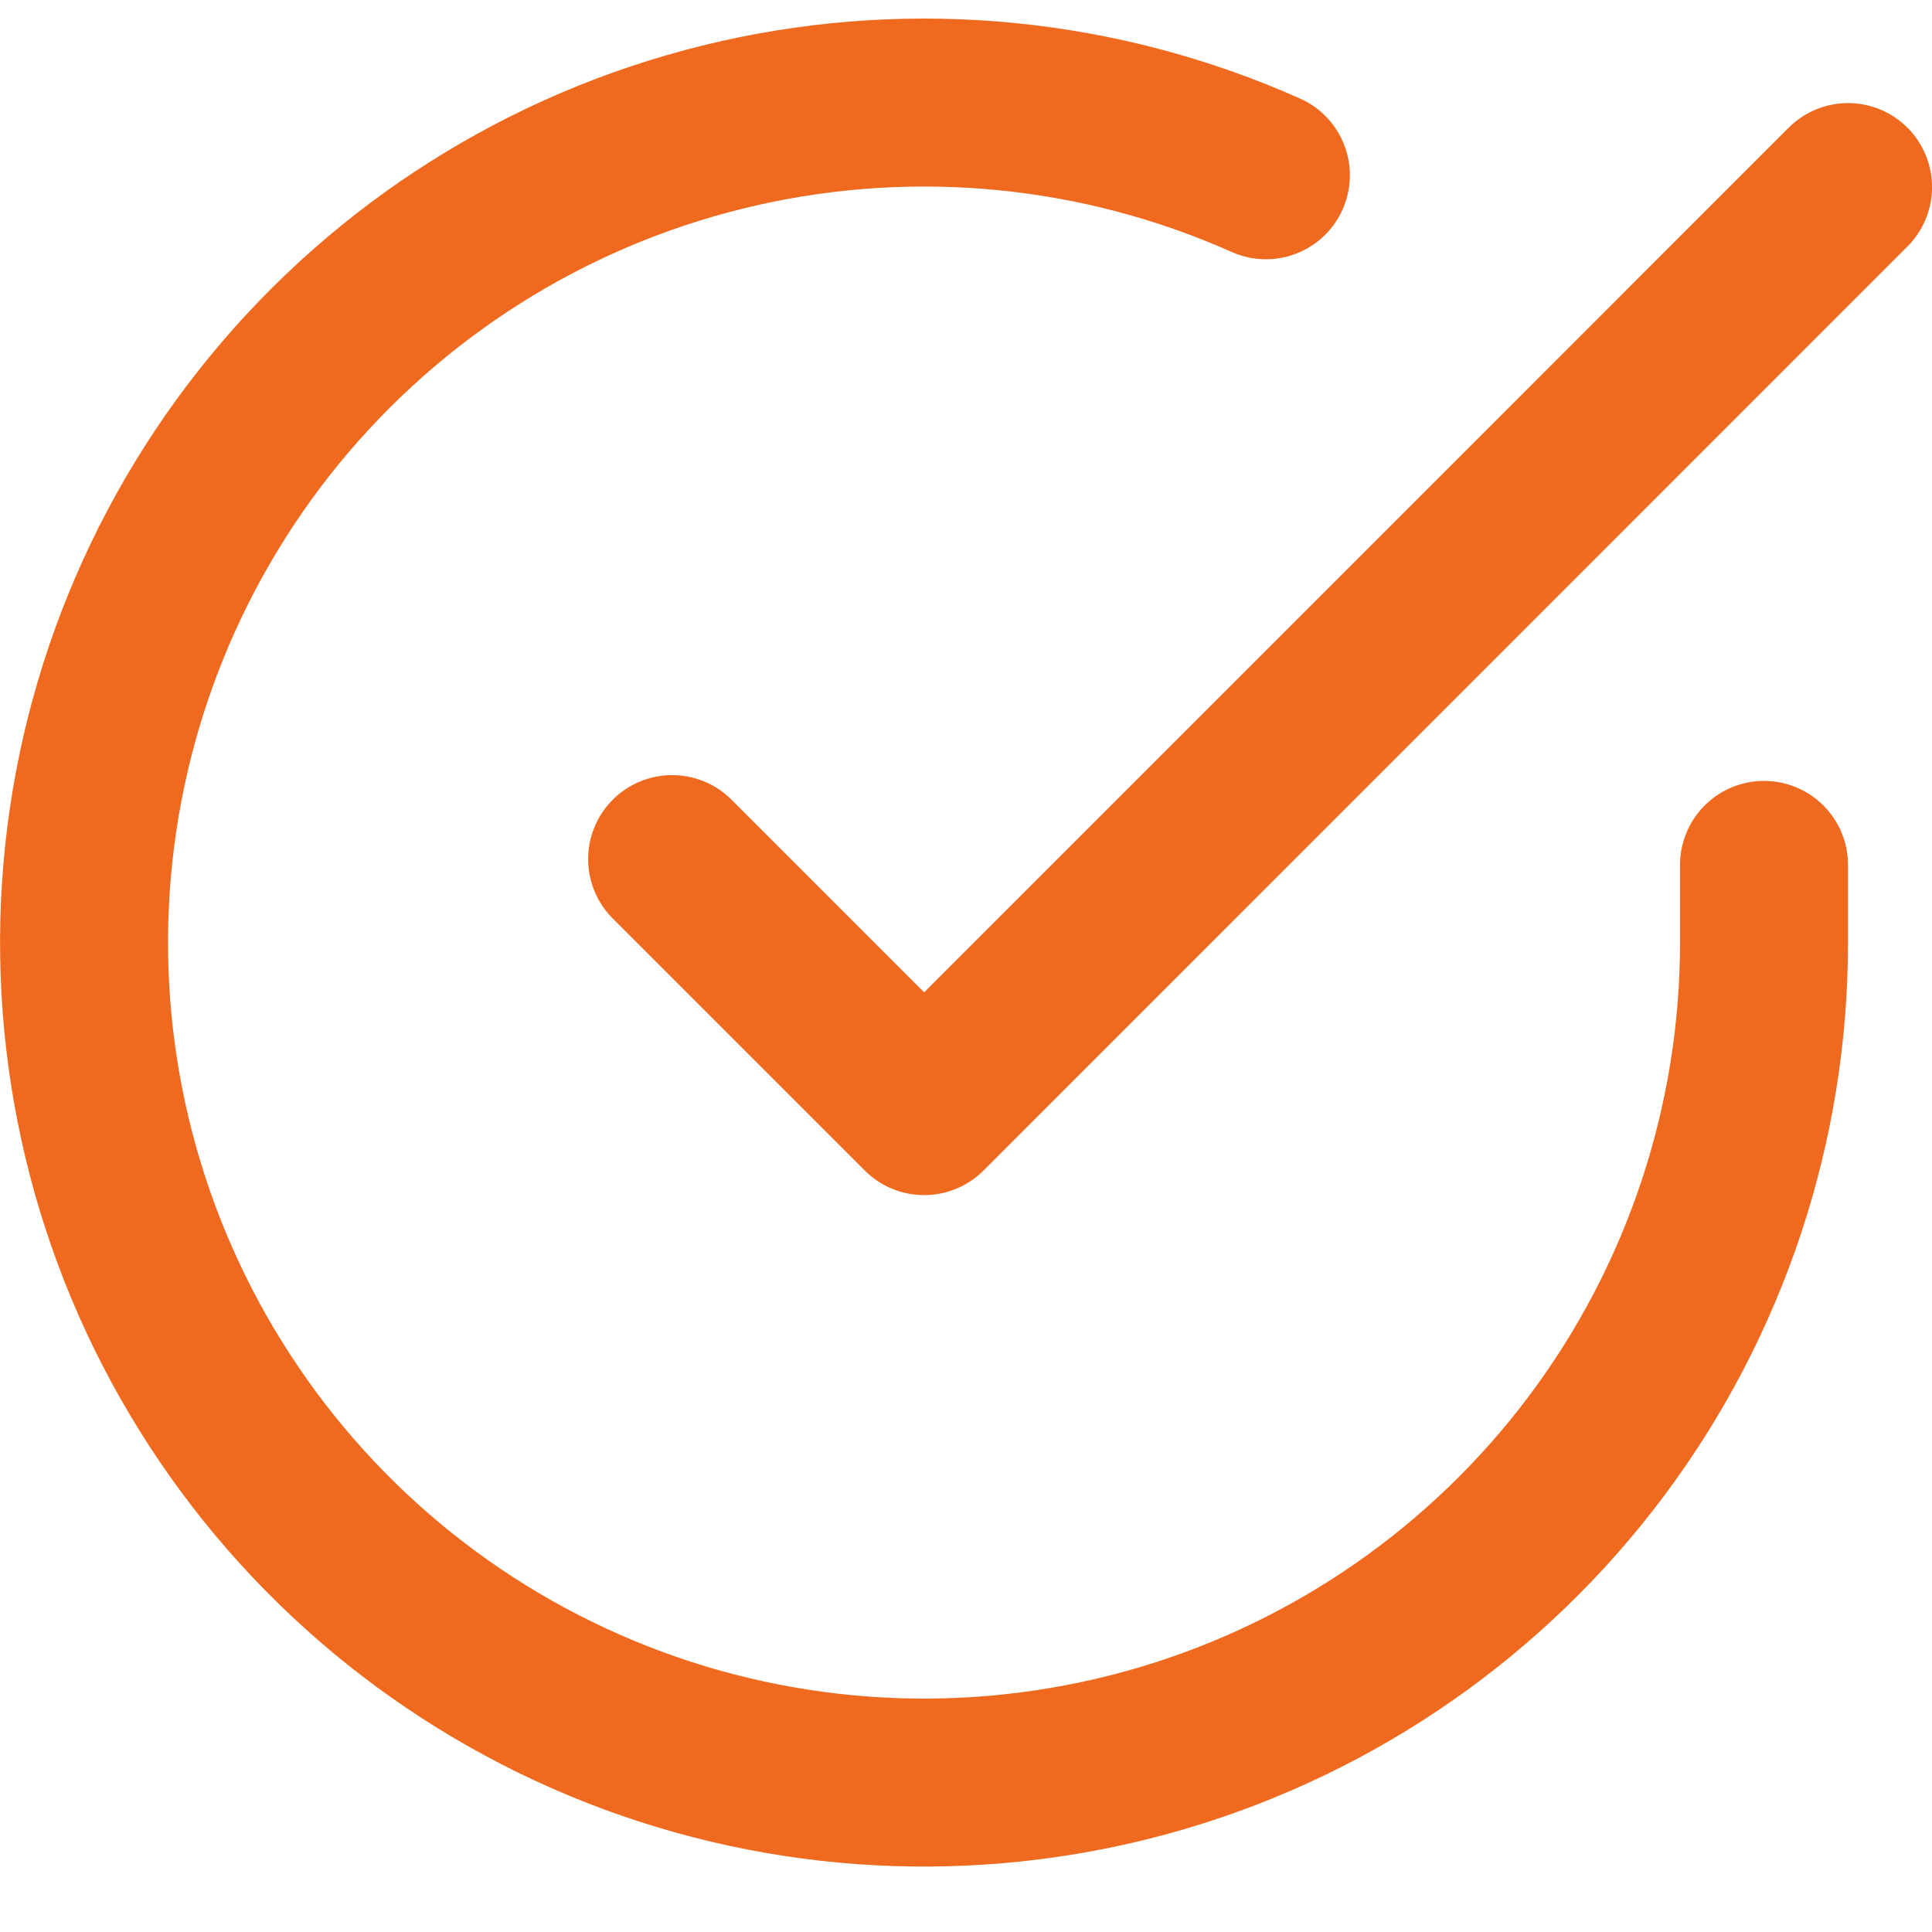 <svg width="18" height="18" viewBox="0 0 18 18" fill="none" xmlns="http://www.w3.org/2000/svg">
<g clip-path="url(#clip0_3009_4139)">
<path d="M16.435 8.058V8.786C16.434 10.474 15.888 12.116 14.877 13.468C13.867 14.819 12.447 15.808 10.828 16.287C9.21 16.765 7.48 16.708 5.897 16.123C4.314 15.538 2.962 14.457 2.044 13.041C1.125 11.626 0.689 9.951 0.8 8.267C0.911 6.583 1.564 4.98 2.66 3.697C3.757 2.414 5.238 1.52 6.885 1.148C8.531 0.776 10.253 0.946 11.794 1.633" stroke="#EF6A1F" stroke-width="1.565" stroke-linecap="round" stroke-linejoin="round"/>
<path d="M17.218 1.743L8.61 10.352L6.262 8.004" stroke="#EF6A1F" stroke-width="1.565" stroke-linecap="round" stroke-linejoin="round"/>
</g>
<defs>
<clipPath id="clip0_3009_4139">
<rect width="18" height="17.217" fill="white" transform="translate(0 0.177)"/>
</clipPath>
</defs>
</svg>
